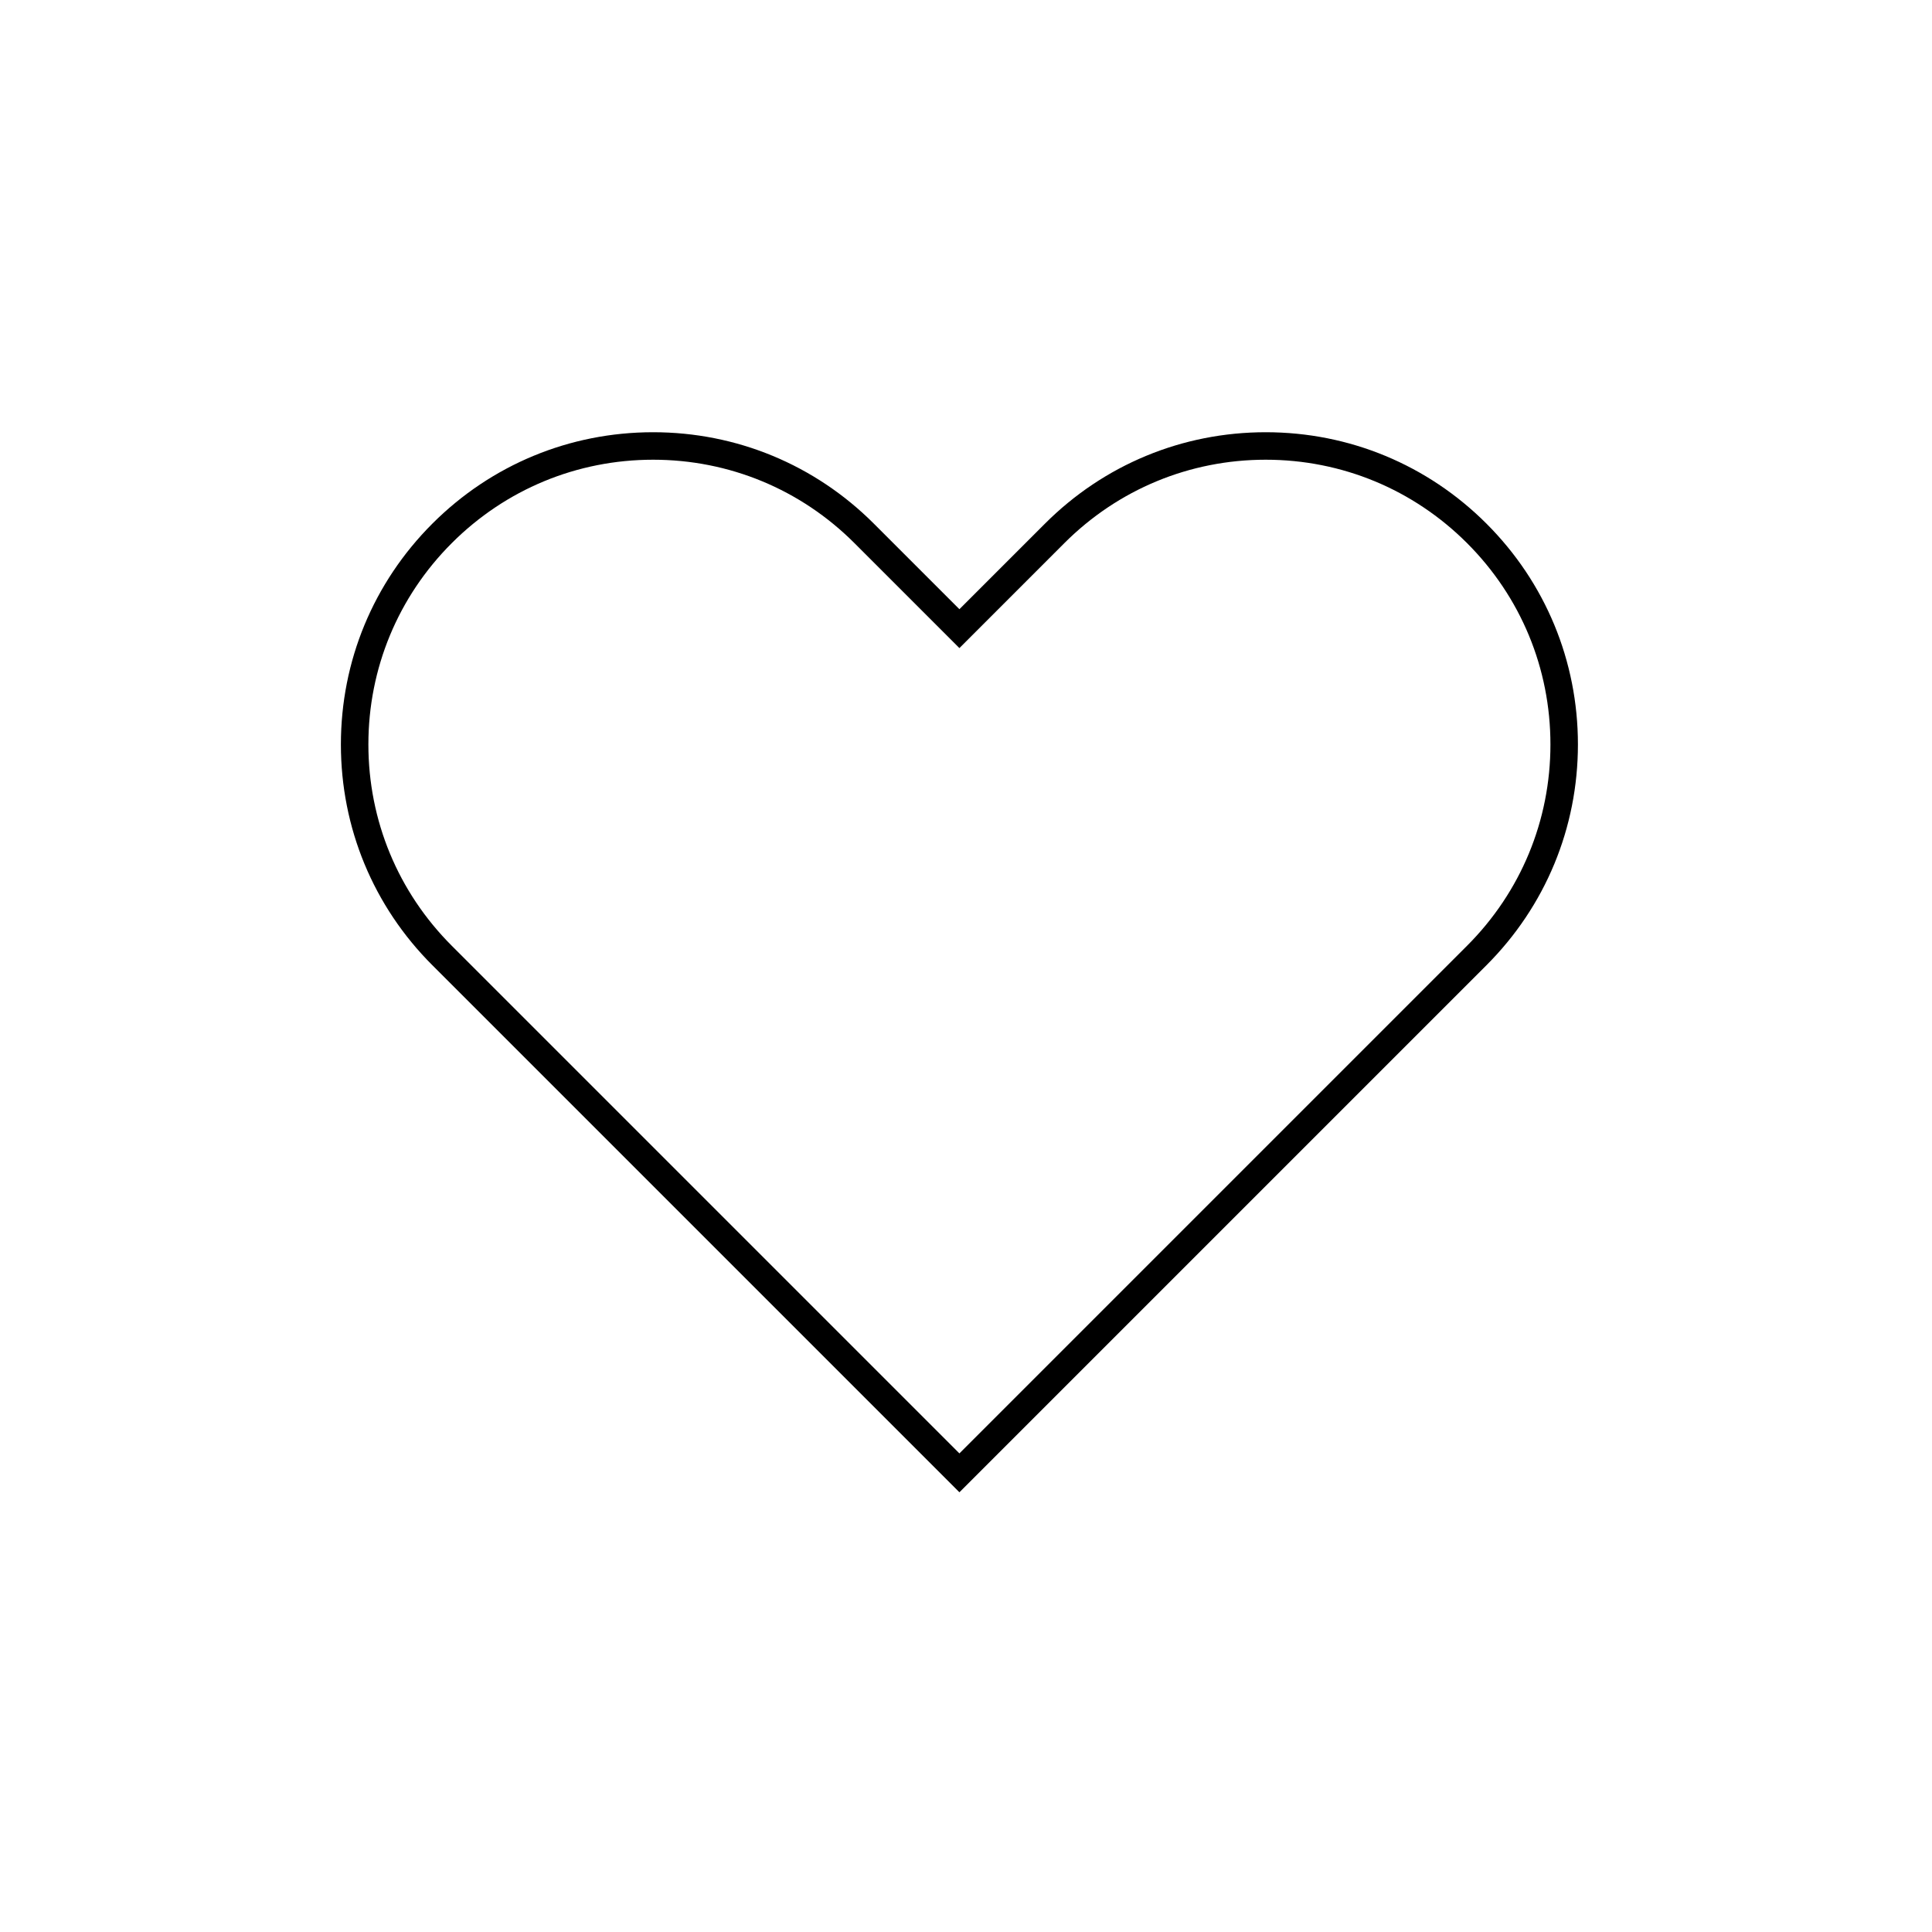 <?xml version="1.0" encoding="UTF-8" standalone="no" ?>
<!DOCTYPE svg PUBLIC "-//W3C//DTD SVG 1.1//EN" "http://www.w3.org/Graphics/SVG/1.1/DTD/svg11.dtd">
<svg xmlns="http://www.w3.org/2000/svg" xmlns:xlink="http://www.w3.org/1999/xlink" version="1.1" width="350" height="350" viewBox="0 0 350 350" xml:space="preserve">
<desc>Created with Fabric.js 1.7.22</desc>
<defs>
</defs>
<g id="icon" style="stroke: none; stroke-width: 1; stroke-dasharray: none; stroke-linecap: butt; stroke-linejoin: miter; stroke-miterlimit: 10; fill: none; fill-rule: nonzero; opacity: 1;" transform="translate(61.756 61.756) scale(2.49 2.49)" >
	<path d="M 45 83.769 L 6.653 45.422 C 2.363 41.132 0 35.428 0 29.36 s 2.363 -11.771 6.653 -16.062 c 4.29 -4.291 9.994 -6.653 16.062 -6.653 c 6.068 0 11.772 2.363 16.062 6.653 L 45 19.521 l 6.223 -6.223 c 4.29 -4.291 9.995 -6.653 16.063 -6.653 s 11.771 2.363 16.062 6.653 S 90 23.293 90 29.36 s -2.363 11.771 -6.653 16.062 L 45 83.769 z M 22.715 8.645 c -5.533 0 -10.735 2.155 -14.647 6.067 S 2 23.827 2 29.36 s 2.155 10.735 6.067 14.647 L 45 80.94 l 36.933 -36.933 C 85.845 40.095 88 34.894 88 29.36 s -2.155 -10.735 -6.067 -14.648 C 78.02 10.8 72.817 8.645 67.285 8.645 c -5.533 0 -10.735 2.155 -14.648 6.067 L 45 22.35 l -7.637 -7.637 C 33.45 10.8 28.249 8.645 22.715 8.645 z" style="stroke: none; stroke-width: 1; stroke-dasharray: none; stroke-linecap: butt; stroke-linejoin: miter; stroke-miterlimit: 10; fill: rgb(0,0,0); fill-rule: nonzero; opacity: 1;" transform=" matrix(1 0 0 1 0 0) " stroke-linecap="round" />
</g>
</svg>